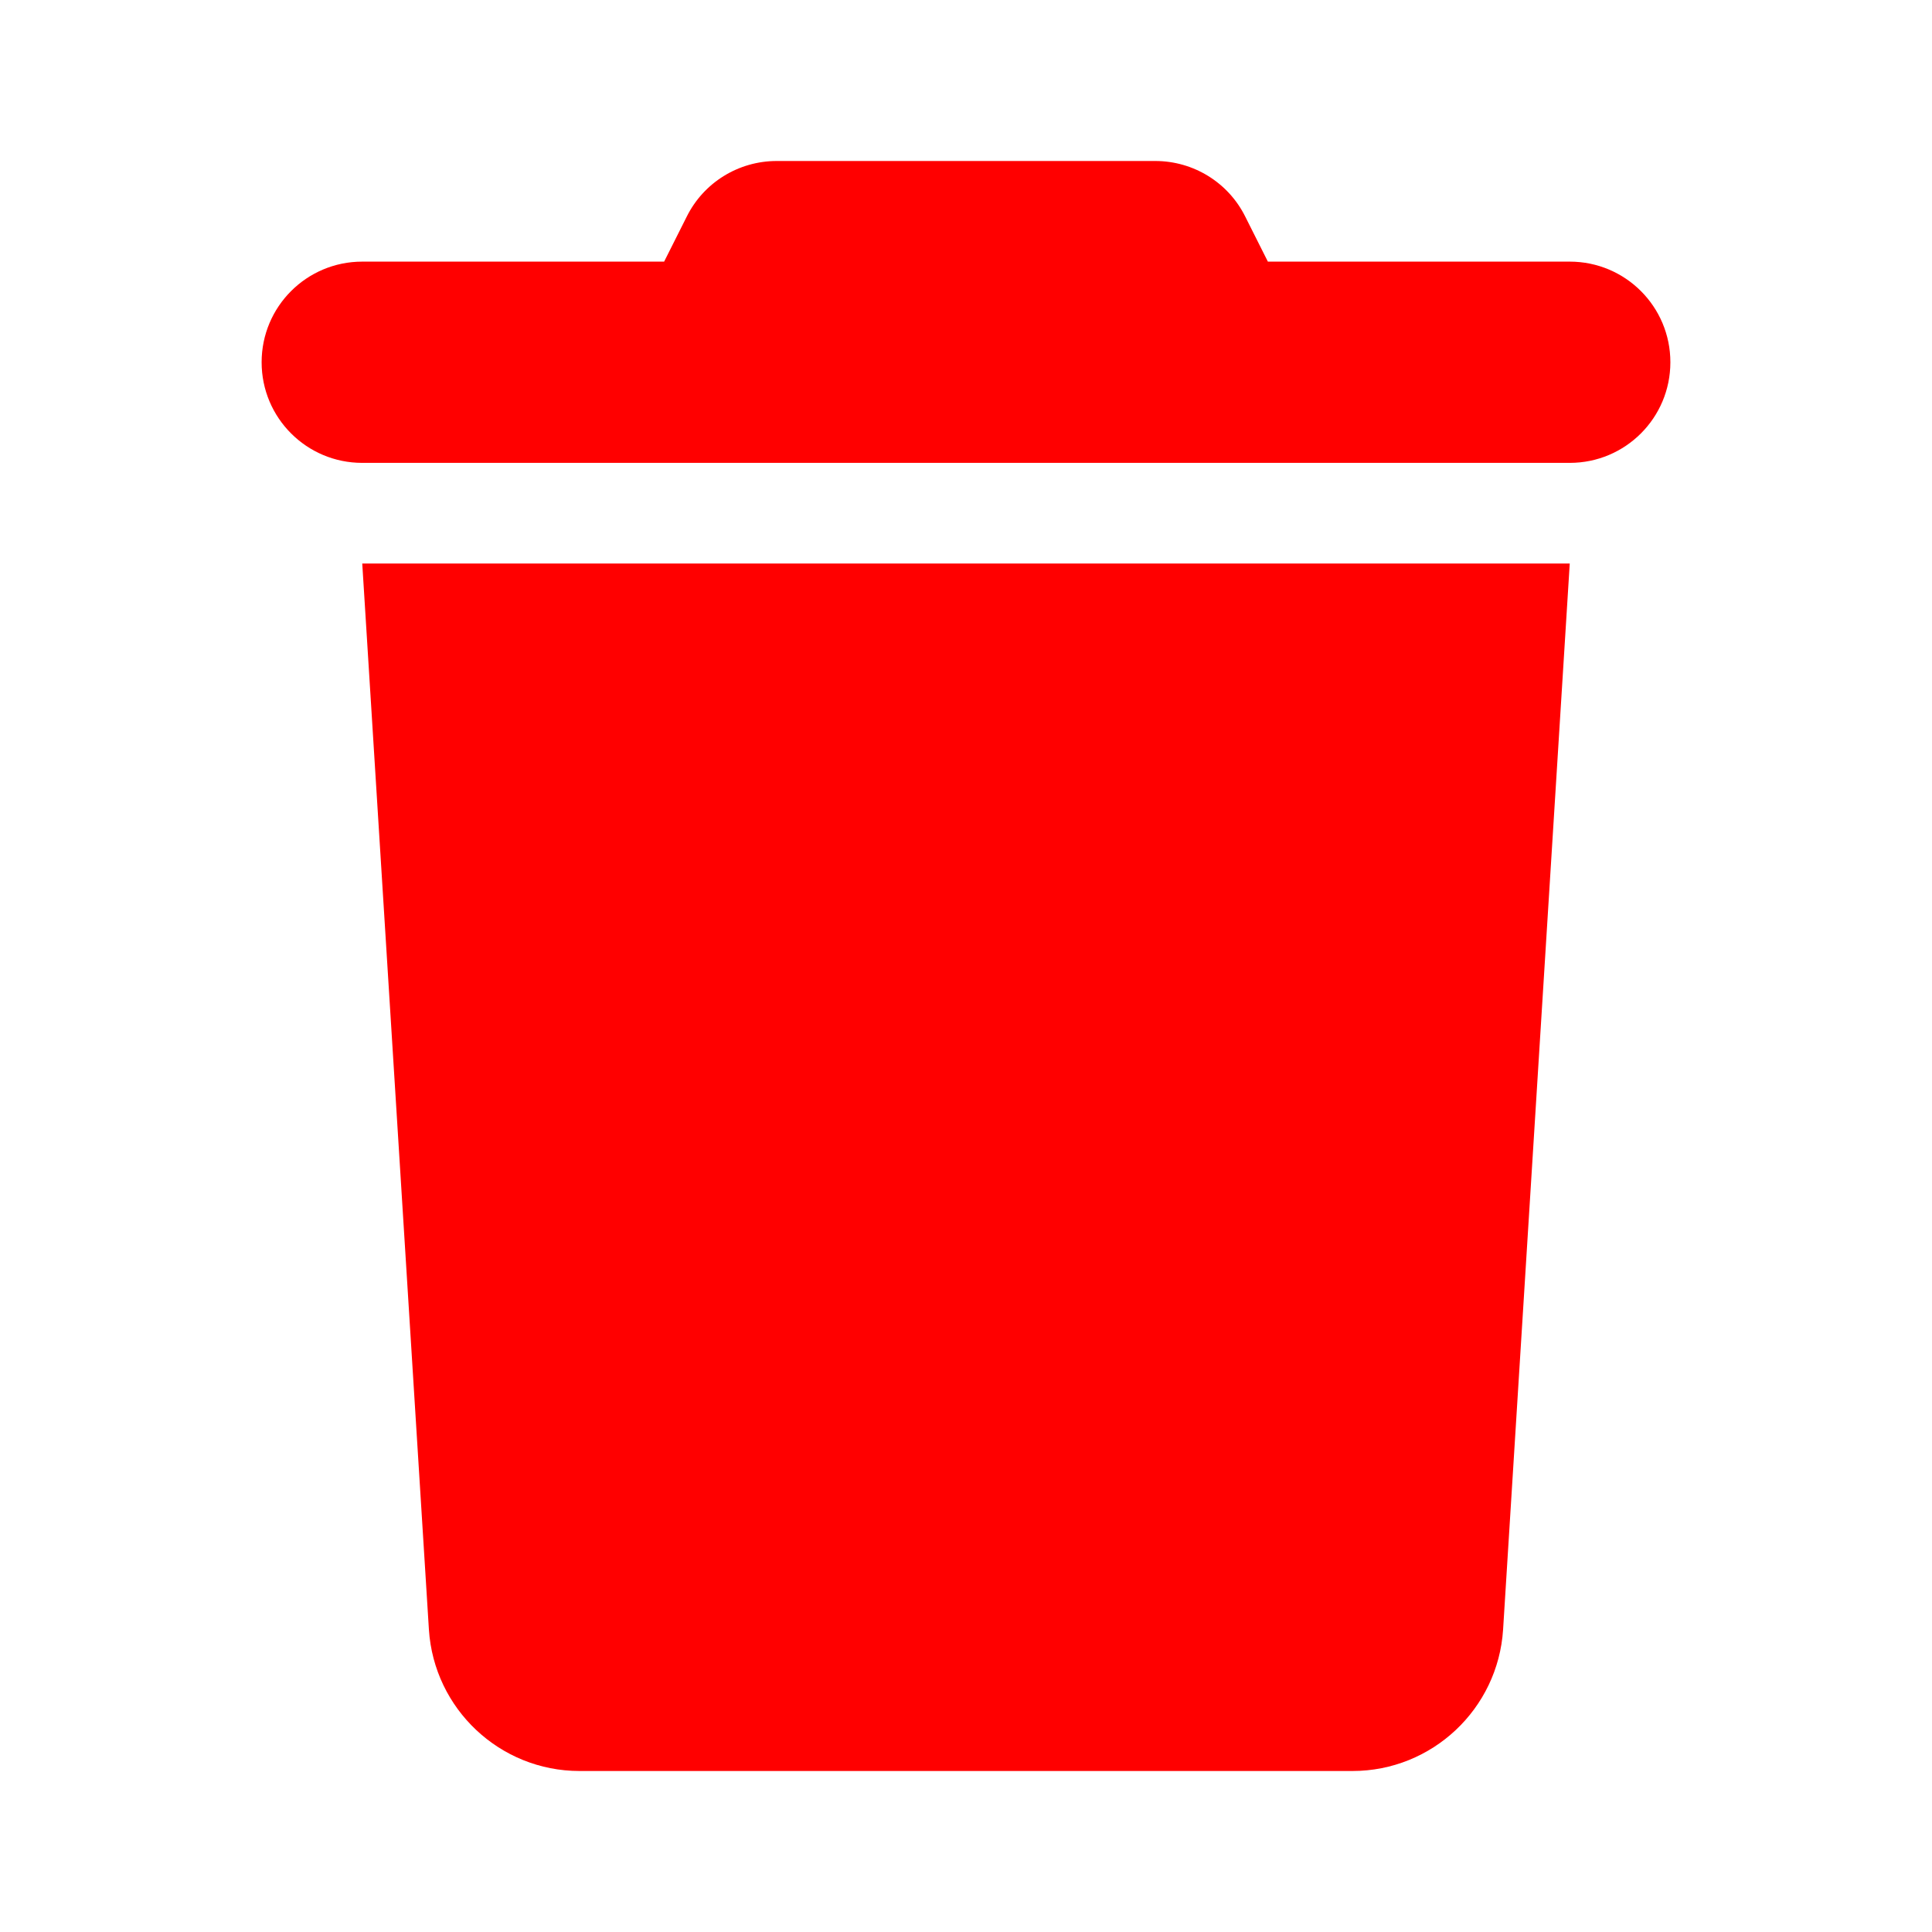 <svg width="24" height="24" viewBox="0 0 24 24" fill="none" xmlns="http://www.w3.org/2000/svg">
<path d="M8.531 2.691L8.25 3.25H4.5C3.809 3.25 3.25 3.809 3.25 4.5C3.25 5.191 3.809 5.75 4.5 5.75H19.5C20.191 5.75 20.75 5.191 20.75 4.5C20.75 3.809 20.191 3.25 19.5 3.25H15.75L15.469 2.691C15.258 2.266 14.824 2 14.352 2H9.648C9.176 2 8.742 2.266 8.531 2.691ZM19.5 7H4.5L5.328 20.242C5.391 21.23 6.211 22 7.199 22H16.801C17.789 22 18.609 21.23 18.672 20.242L19.5 7Z" fill="#FF0000"/>
</svg>
